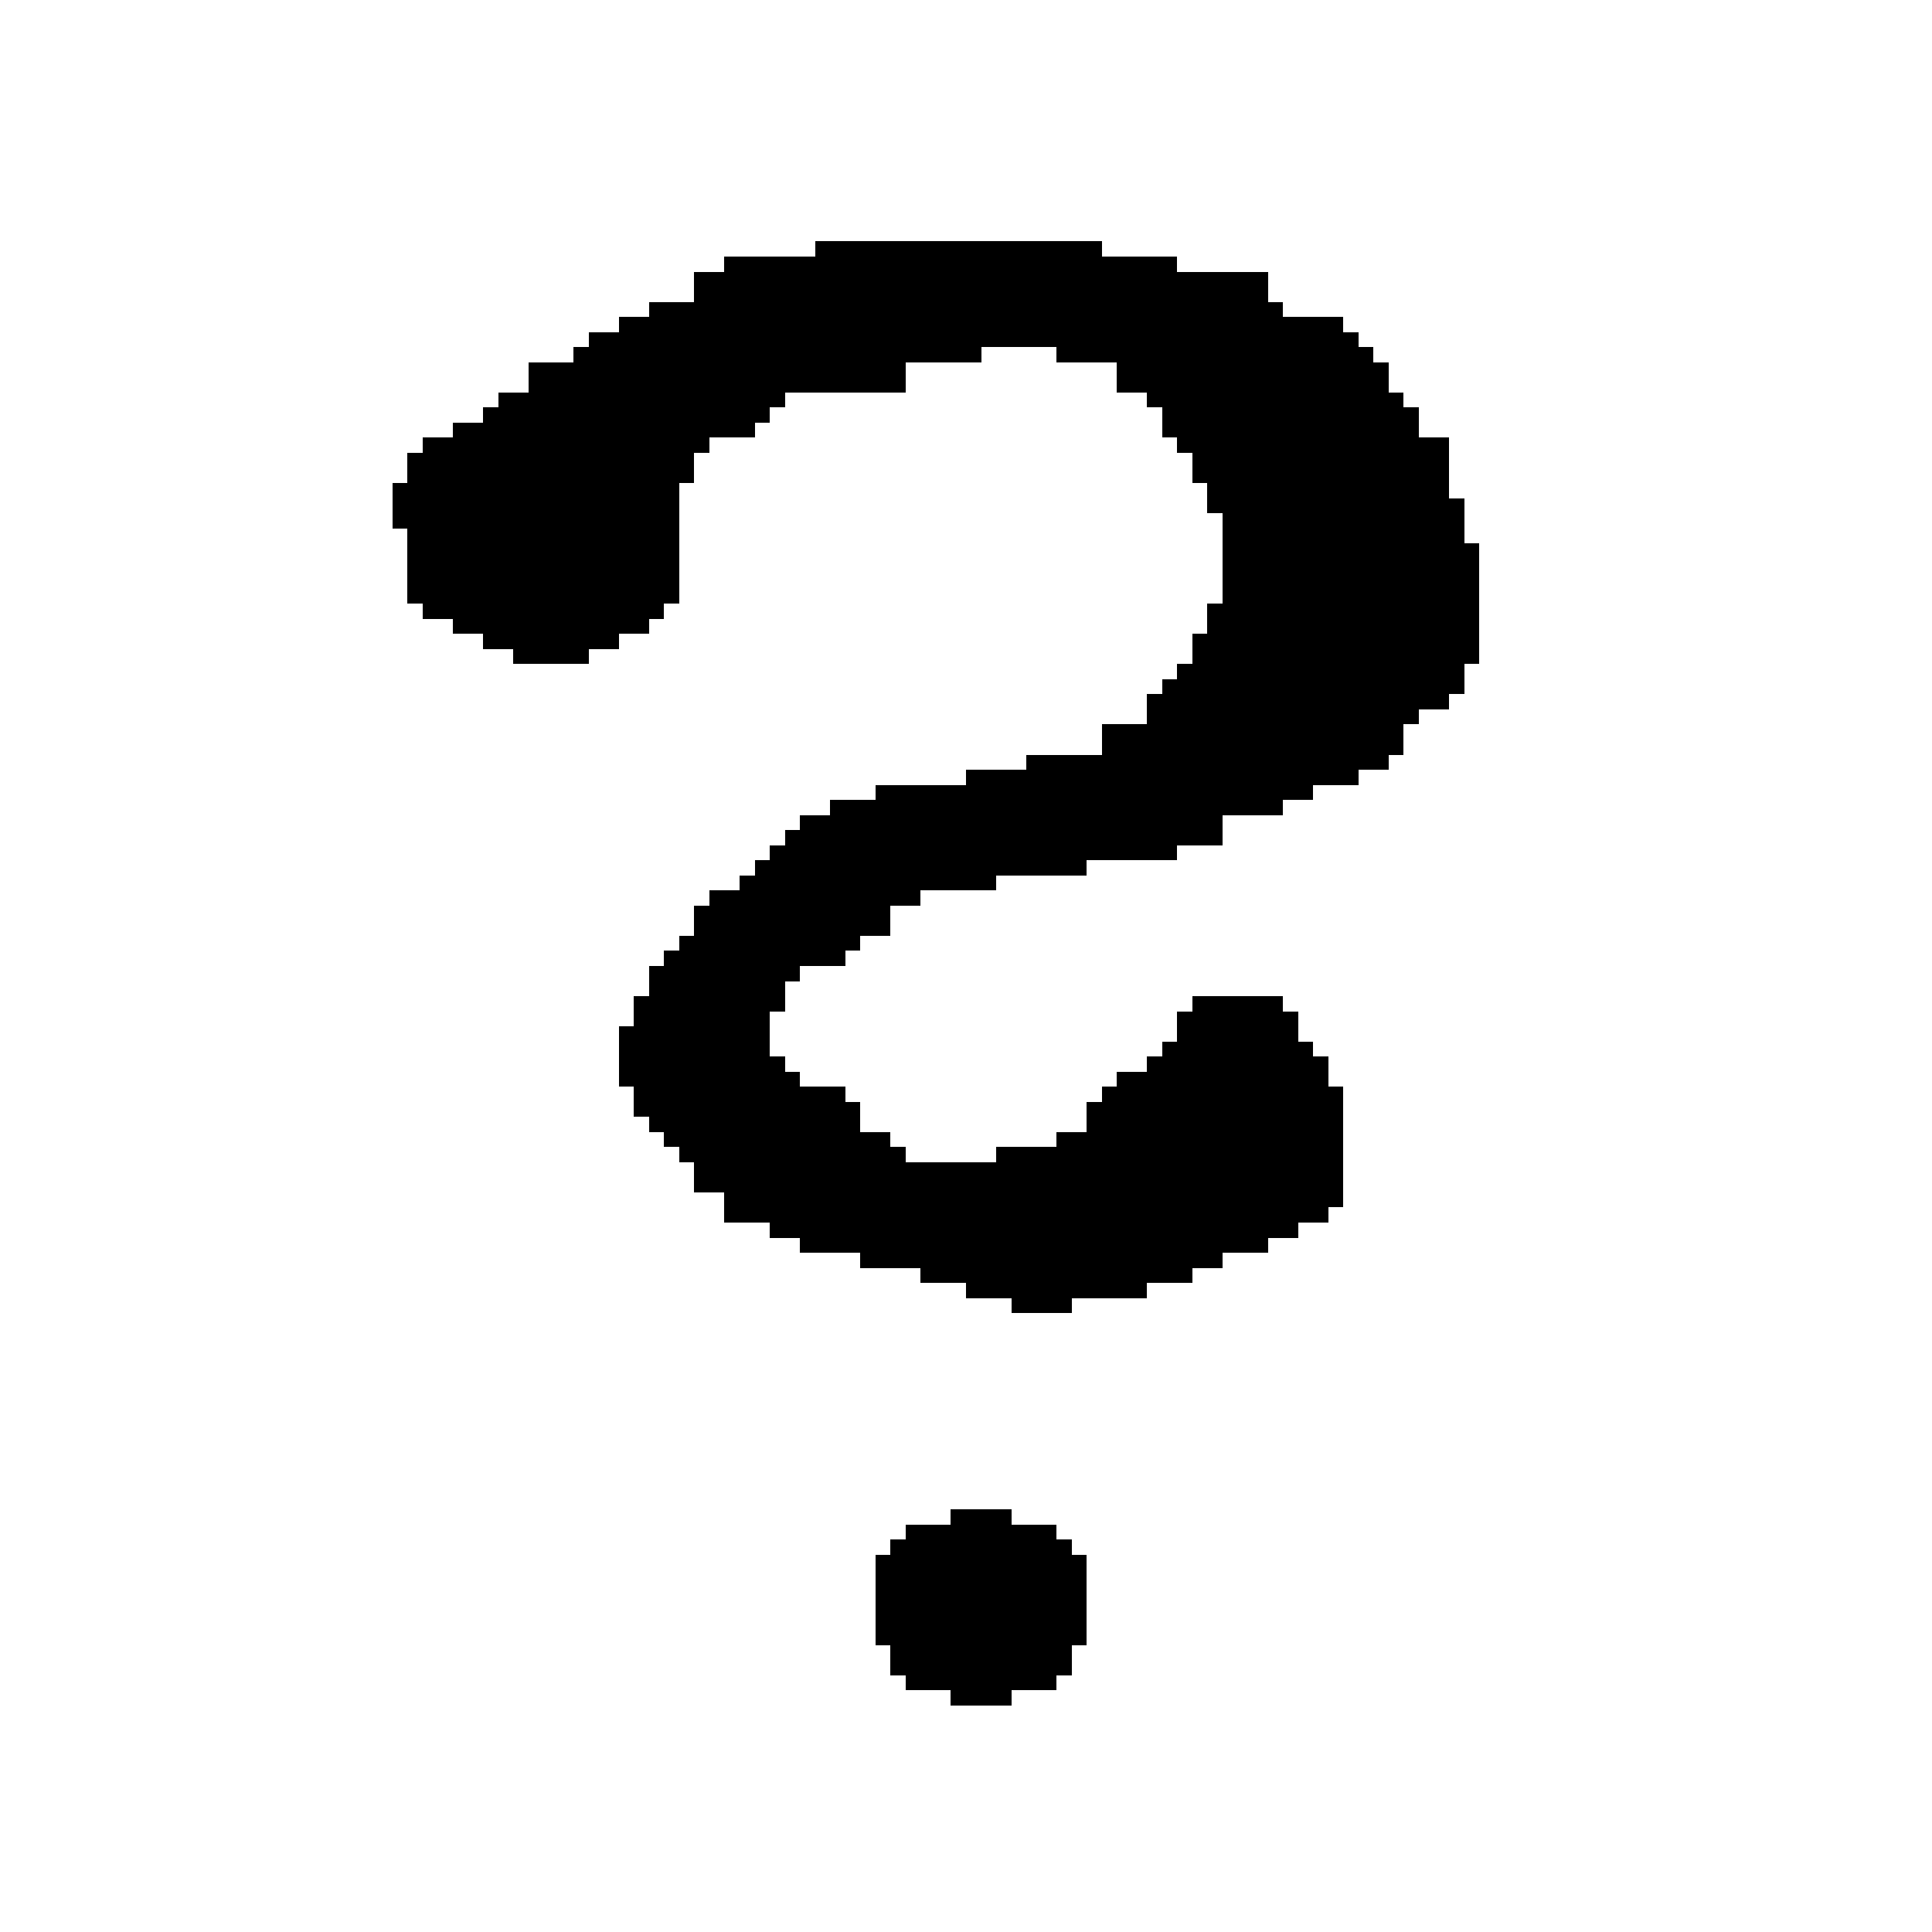<?xml version="1.0" encoding="UTF-8" ?>
<svg version="1.1" class="w-32 h-32 text-white" xmlns="http://www.w3.org/2000/svg" shape-rendering="crispEdges" viewBox="0 0 128 128">
  <rect x="54" y="16" width="19" height="7" fill="currentColor" />
  <rect x="48" y="17" width="6" height="9" fill="currentColor" />
  <rect x="73" y="17" width="5" height="7" fill="currentColor" />
  <rect x="46" y="18" width="2" height="11" fill="currentColor" />
  <rect x="78" y="18" width="6" height="12" fill="currentColor" />
  <rect x="43" y="20" width="3" height="12" fill="currentColor" />
  <rect x="84" y="20" width="1" height="34" fill="currentColor" />
  <rect x="41" y="21" width="2" height="21" fill="currentColor" />
  <rect x="85" y="21" width="4" height="31" fill="currentColor" />
  <rect x="39" y="22" width="2" height="21" fill="currentColor" />
  <rect x="89" y="22" width="1" height="30" fill="currentColor" />
  <rect x="38" y="23" width="1" height="21" fill="currentColor" />
  <rect x="54" y="23" width="11" height="1" fill="currentColor" />
  <rect x="70" y="23" width="3" height="1" fill="currentColor" />
  <rect x="90" y="23" width="1" height="28" fill="currentColor" />
  <rect x="35" y="24" width="3" height="20" fill="currentColor" />
  <rect x="54" y="24" width="6" height="2" fill="currentColor" />
  <rect x="74" y="24" width="4" height="2" fill="currentColor" />
  <rect x="91" y="24" width="1" height="27" fill="currentColor" />
  <rect x="33" y="26" width="2" height="17" fill="currentColor" />
  <rect x="48" y="26" width="4" height="1" fill="currentColor" />
  <rect x="76" y="26" width="2" height="1" fill="currentColor" />
  <rect x="92" y="26" width="1" height="24" fill="currentColor" />
  <rect x="32" y="27" width="1" height="16" fill="currentColor" />
  <rect x="48" y="27" width="3" height="1" fill="currentColor" />
  <rect x="77" y="27" width="1" height="2" fill="currentColor" />
  <rect x="93" y="27" width="1" height="21" fill="currentColor" />
  <rect x="30" y="28" width="2" height="14" fill="currentColor" />
  <rect x="48" y="28" width="2" height="1" fill="currentColor" />
  <rect x="28" y="29" width="2" height="12" fill="currentColor" />
  <rect x="46" y="29" width="1" height="1" fill="currentColor" />
  <rect x="94" y="29" width="2" height="18" fill="currentColor" />
  <rect x="27" y="30" width="1" height="10" fill="currentColor" />
  <rect x="79" y="30" width="5" height="2" fill="currentColor" />
  <rect x="26" y="32" width="1" height="3" fill="currentColor" />
  <rect x="43" y="32" width="2" height="8" fill="currentColor" />
  <rect x="80" y="32" width="4" height="2" fill="currentColor" />
  <rect x="96" y="33" width="1" height="13" fill="currentColor" />
  <rect x="81" y="34" width="3" height="20" fill="currentColor" />
  <rect x="97" y="36" width="1" height="8" fill="currentColor" />
  <rect x="43" y="40" width="1" height="1" fill="currentColor" />
  <rect x="80" y="40" width="1" height="16" fill="currentColor" />
  <rect x="79" y="42" width="1" height="14" fill="currentColor" />
  <rect x="34" y="43" width="1" height="1" fill="currentColor" />
  <rect x="78" y="44" width="1" height="12" fill="currentColor" />
  <rect x="77" y="45" width="1" height="12" fill="currentColor" />
  <rect x="76" y="46" width="1" height="11" fill="currentColor" />
  <rect x="73" y="48" width="3" height="9" fill="currentColor" />
  <rect x="68" y="50" width="5" height="7" fill="currentColor" />
  <rect x="64" y="51" width="4" height="7" fill="currentColor" />
  <rect x="58" y="52" width="6" height="7" fill="currentColor" />
  <rect x="85" y="52" width="2" height="1" fill="currentColor" />
  <rect x="55" y="53" width="3" height="9" fill="currentColor" />
  <rect x="53" y="54" width="2" height="10" fill="currentColor" />
  <rect x="52" y="55" width="1" height="10" fill="currentColor" />
  <rect x="51" y="56" width="1" height="11" fill="currentColor" />
  <rect x="50" y="57" width="1" height="24" fill="currentColor" />
  <rect x="68" y="57" width="4" height="1" fill="currentColor" />
  <rect x="49" y="58" width="1" height="23" fill="currentColor" />
  <rect x="64" y="58" width="2" height="1" fill="currentColor" />
  <rect x="47" y="59" width="2" height="20" fill="currentColor" />
  <rect x="58" y="59" width="3" height="1" fill="currentColor" />
  <rect x="46" y="60" width="1" height="19" fill="currentColor" />
  <rect x="58" y="60" width="1" height="2" fill="currentColor" />
  <rect x="45" y="62" width="1" height="15" fill="currentColor" />
  <rect x="55" y="62" width="2" height="1" fill="currentColor" />
  <rect x="44" y="63" width="1" height="13" fill="currentColor" />
  <rect x="55" y="63" width="1" height="1" fill="currentColor" />
  <rect x="43" y="64" width="1" height="11" fill="currentColor" />
  <rect x="42" y="66" width="1" height="8" fill="currentColor" />
  <rect x="79" y="66" width="6" height="16" fill="currentColor" />
  <rect x="78" y="67" width="1" height="18" fill="currentColor" />
  <rect x="85" y="67" width="1" height="15" fill="currentColor" />
  <rect x="41" y="68" width="1" height="4" fill="currentColor" />
  <rect x="77" y="69" width="1" height="16" fill="currentColor" />
  <rect x="86" y="69" width="1" height="12" fill="currentColor" />
  <rect x="51" y="70" width="1" height="12" fill="currentColor" />
  <rect x="76" y="70" width="1" height="15" fill="currentColor" />
  <rect x="87" y="70" width="1" height="11" fill="currentColor" />
  <rect x="52" y="71" width="1" height="11" fill="currentColor" />
  <rect x="74" y="71" width="2" height="15" fill="currentColor" />
  <rect x="53" y="72" width="3" height="11" fill="currentColor" />
  <rect x="73" y="72" width="1" height="14" fill="currentColor" />
  <rect x="88" y="72" width="1" height="8" fill="currentColor" />
  <rect x="56" y="73" width="1" height="10" fill="currentColor" />
  <rect x="72" y="73" width="1" height="13" fill="currentColor" />
  <rect x="57" y="75" width="2" height="9" fill="currentColor" />
  <rect x="70" y="75" width="2" height="11" fill="currentColor" />
  <rect x="59" y="76" width="1" height="8" fill="currentColor" />
  <rect x="66" y="76" width="4" height="10" fill="currentColor" />
  <rect x="60" y="77" width="6" height="7" fill="currentColor" />
  <rect x="48" y="79" width="1" height="2" fill="currentColor" />
  <rect x="79" y="82" width="5" height="1" fill="currentColor" />
  <rect x="79" y="83" width="2" height="1" fill="currentColor" />
  <rect x="61" y="84" width="5" height="1" fill="currentColor" />
  <rect x="64" y="85" width="2" height="1" fill="currentColor" />
  <rect x="67" y="86" width="4" height="1" fill="currentColor" />
  <rect x="63" y="100" width="4" height="13" fill="currentColor" />
  <rect x="60" y="101" width="3" height="11" fill="currentColor" />
  <rect x="67" y="101" width="3" height="11" fill="currentColor" />
  <rect x="59" y="102" width="1" height="9" fill="currentColor" />
  <rect x="70" y="102" width="1" height="9" fill="currentColor" />
  <rect x="58" y="103" width="1" height="6" fill="currentColor" />
  <rect x="71" y="103" width="1" height="6" fill="currentColor" />
</svg>
